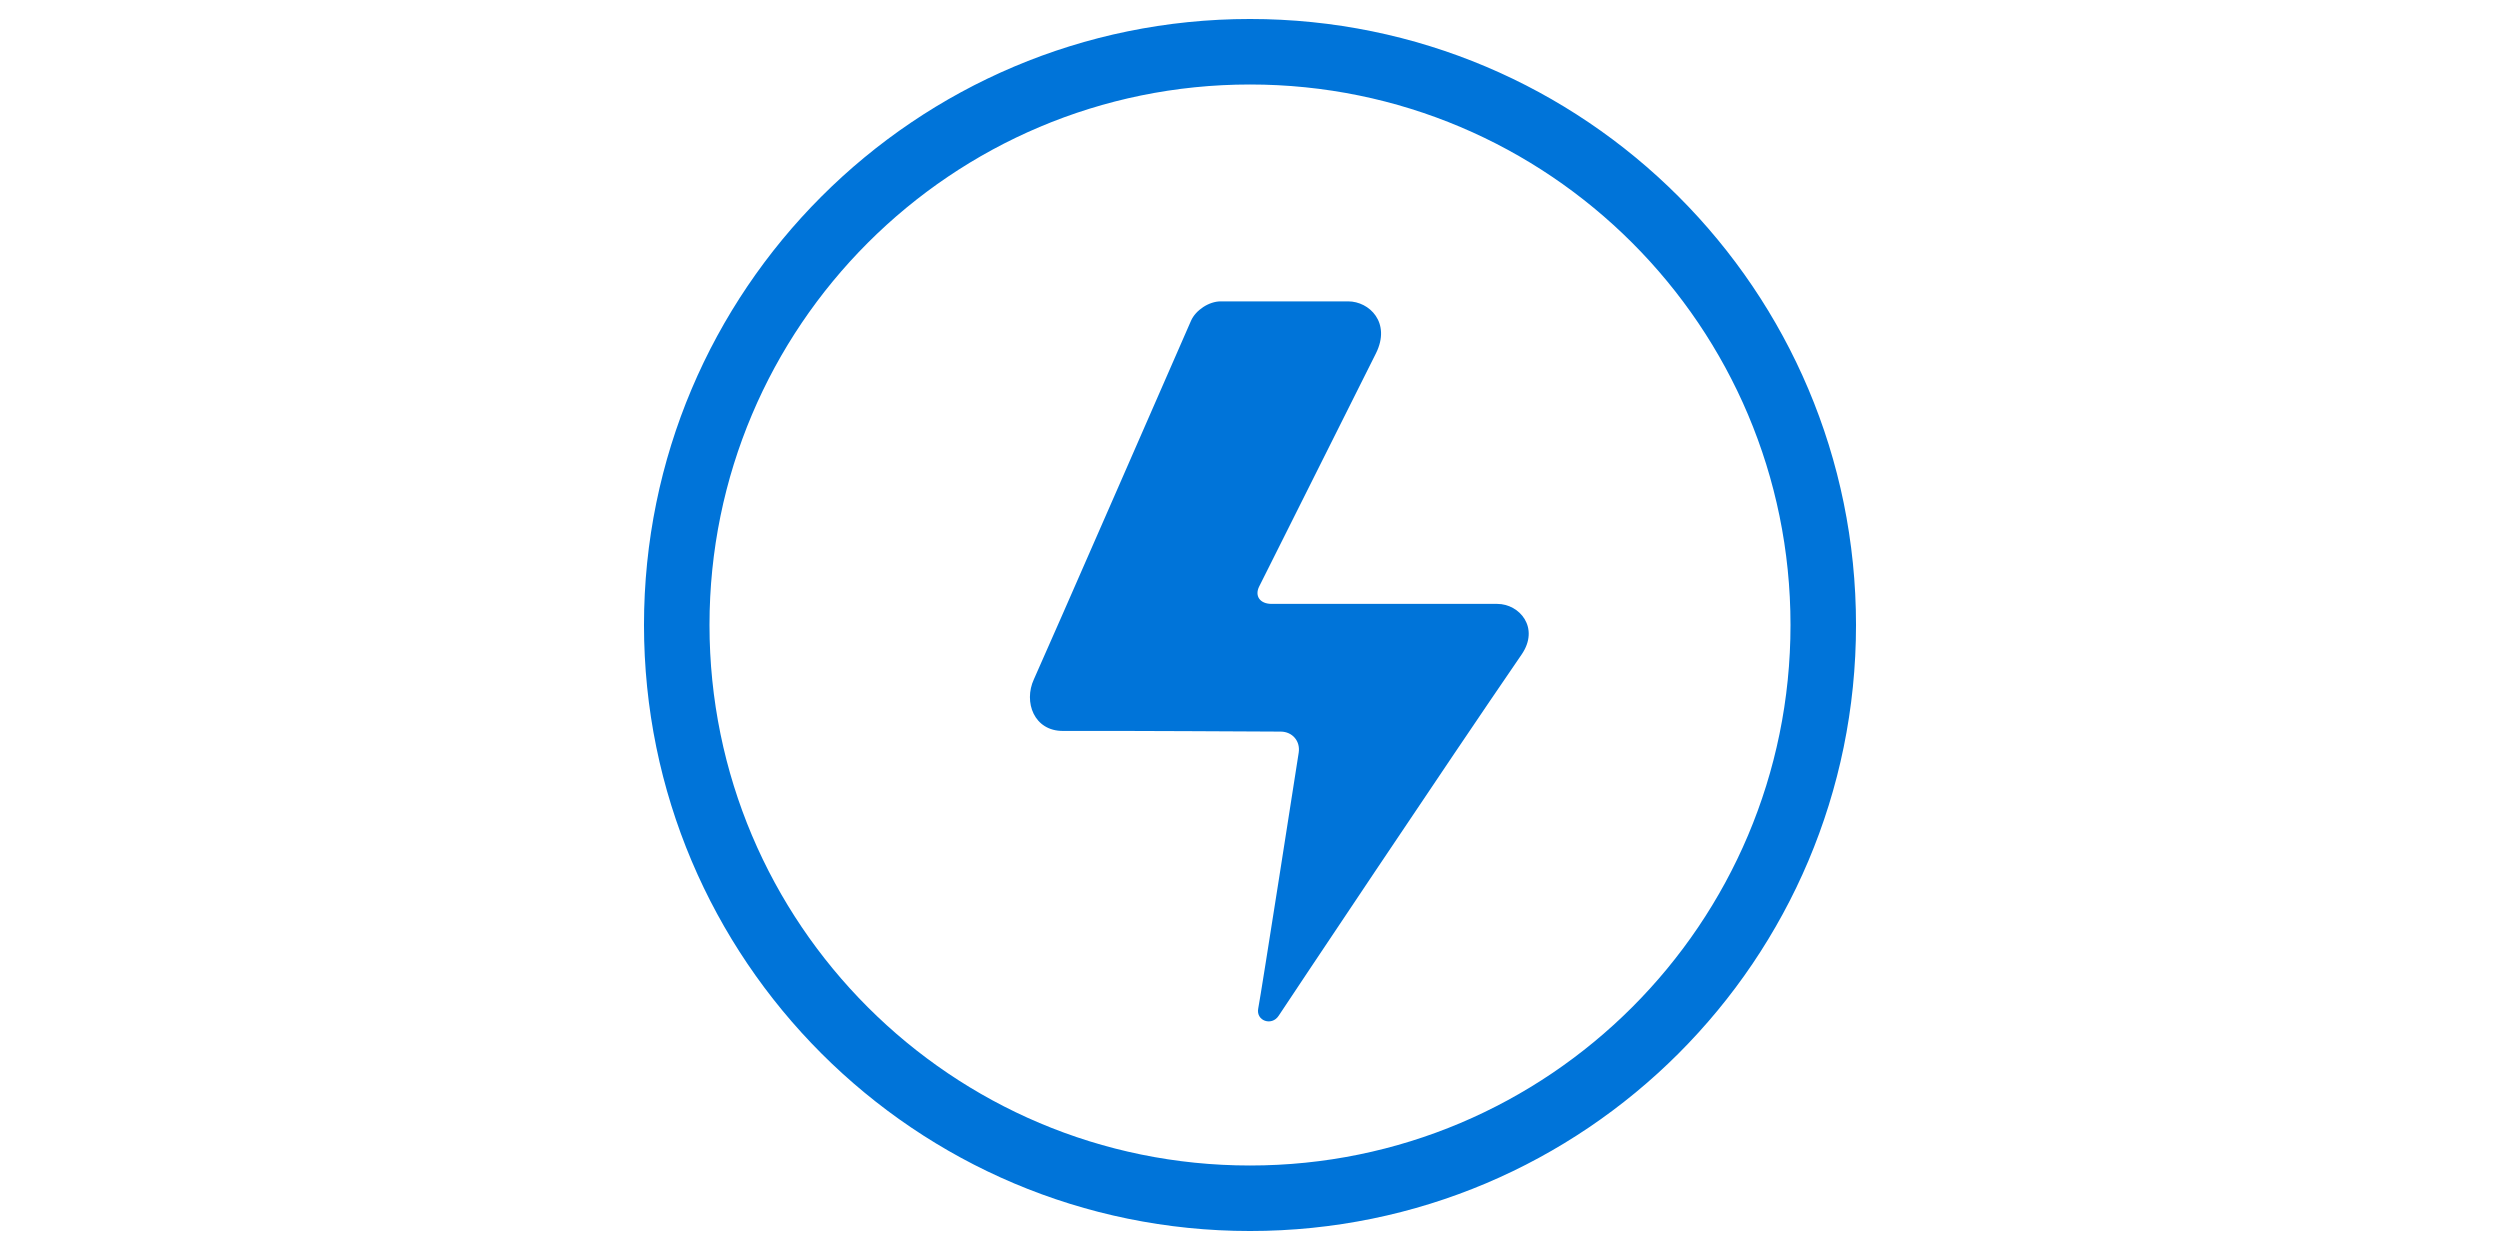 <?xml version="1.0" standalone="no"?>
<!DOCTYPE svg PUBLIC "-//W3C//DTD SVG 1.1//EN" "http://www.w3.org/Graphics/SVG/1.1/DTD/svg11.dtd">
<svg xmlns="http://www.w3.org/2000/svg" class="icon" height="512" viewBox="0 0 1024 1024" version="1.1" fill="#0074d9">
  <path d="M714.596 494.71h-184.851c-9.553 0-14.142-6.43-10.211-14.291l10.58-21.107c26.553-52.995 74.669-148.977 85.059-169.847 12.525-25.129-5.359-42.583-22.78-42.583h-104.419c-9.547 0-20.485 7.17-24.304 15.91 0 0-121.588 278.303-128.706 293.697-8.604 18.602 0.075 42.466 23.945 42.292 36.012-0.257 178.297 0.547 178.297 0.547 9.547 0.058 16.158 7.824 14.688 17.258 0 0-30.807 197.81-33.149 209.568-1.996 10.065 11.011 14.688 16.711 5.993 6.16-9.428 138.903-208.426 199.034-295.949 15.033-21.878-1.604-41.484-19.91-41.484z" fill="#0074d9"/>
  <path d="M512 15.559c-274.173 0-496.441 222.26-496.441 496.441s222.26 496.441 496.441 496.441c274.173 0 496.441-222.26 496.441-496.441s-222.259-496.441-496.441-496.441zM512 954.782c-244.545 0-442.782-198.241-442.782-442.782s198.241-442.782 442.782-442.782c244.545 0 442.782 198.241 442.782 442.782s-198.242 442.782-442.782 442.782z" fill="#0074d9"/>
</svg>
